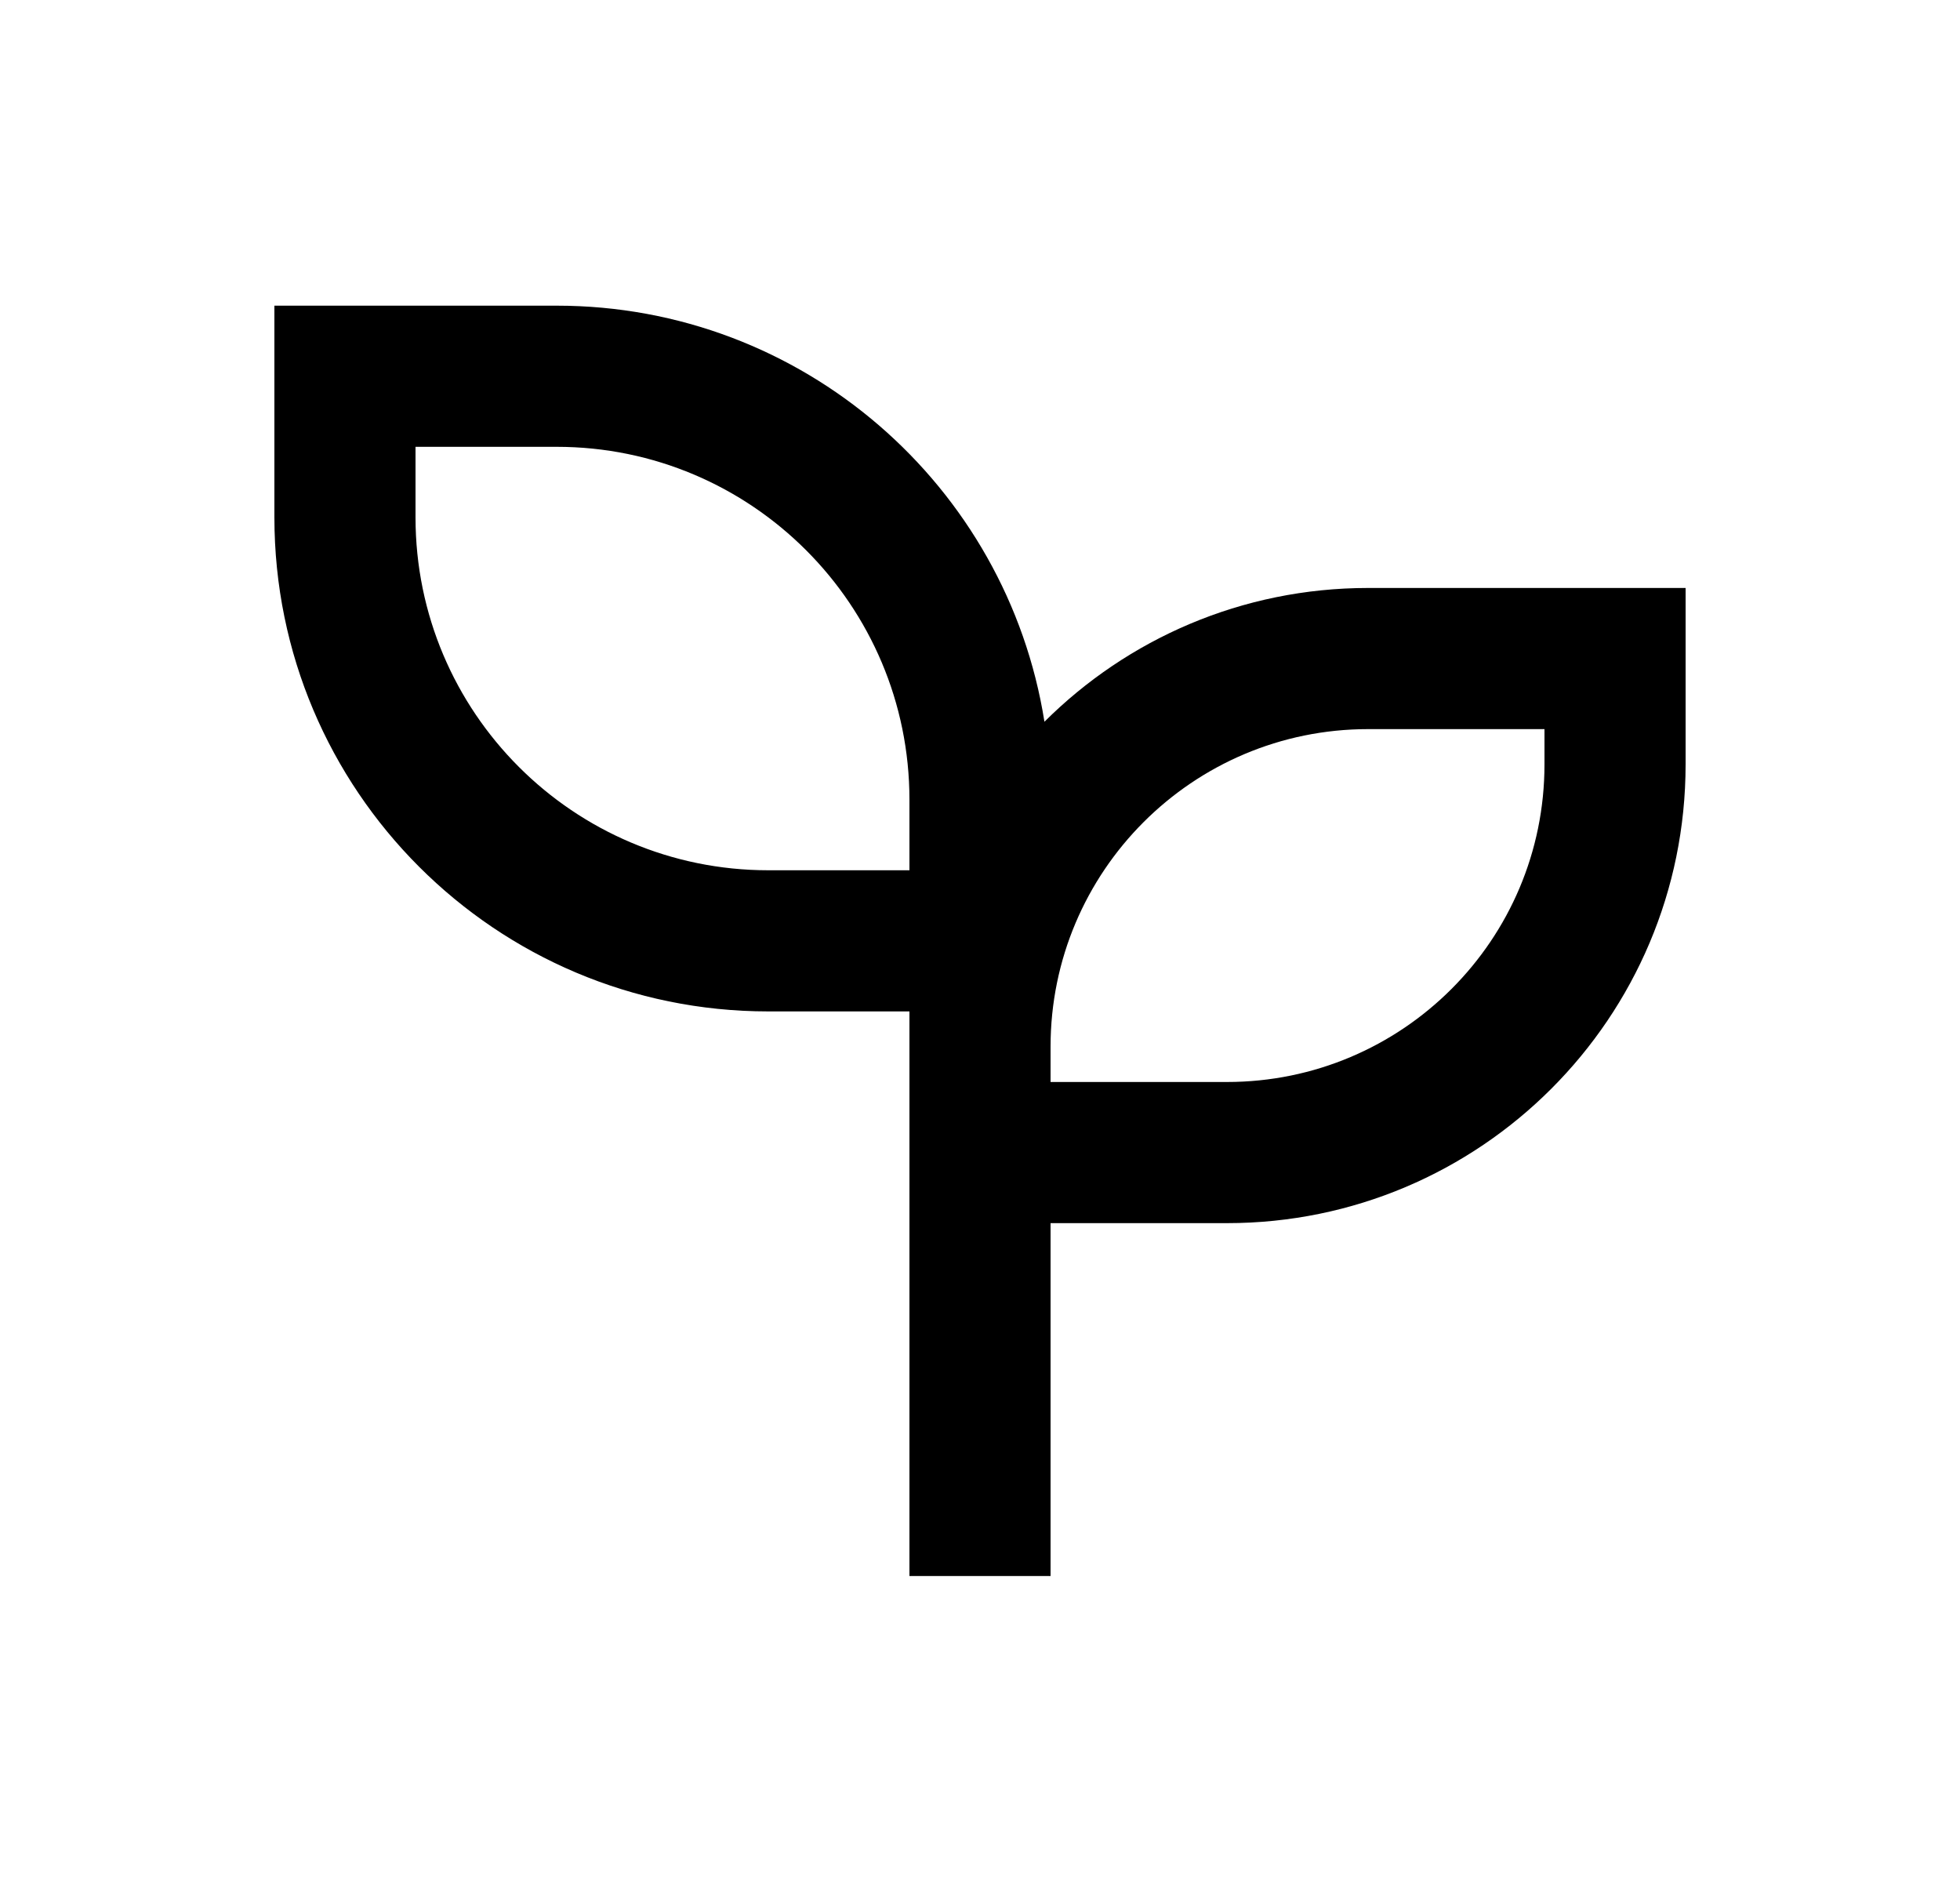 <svg width="25" height="24" viewBox="0 0 25 24" fill="none" xmlns="http://www.w3.org/2000/svg">
<path d="M7.1 3.898C10.241 3.898 12.845 6.197 13.322 9.204C14.379 8.15 15.839 7.498 17.45 7.498H21.5V9.748C21.5 12.979 18.881 15.598 15.65 15.598H13.4V20.098H11.6V12.898H9.8C6.321 12.898 3.5 10.078 3.5 6.598V3.898H7.1ZM19.7 9.298H17.45C15.213 9.298 13.4 11.112 13.4 13.348V13.798H15.65C17.887 13.798 19.7 11.985 19.7 9.748V9.298ZM7.1 5.698H5.3V6.598C5.3 9.083 7.315 11.098 9.8 11.098H11.6V10.198C11.6 7.714 9.585 5.698 7.1 5.698Z" fill="#0A0D14" style="fill:#0A0D14;fill:color(display-p3 0.039 0.051 0.078);fill-opacity:1;"/>
</svg>

